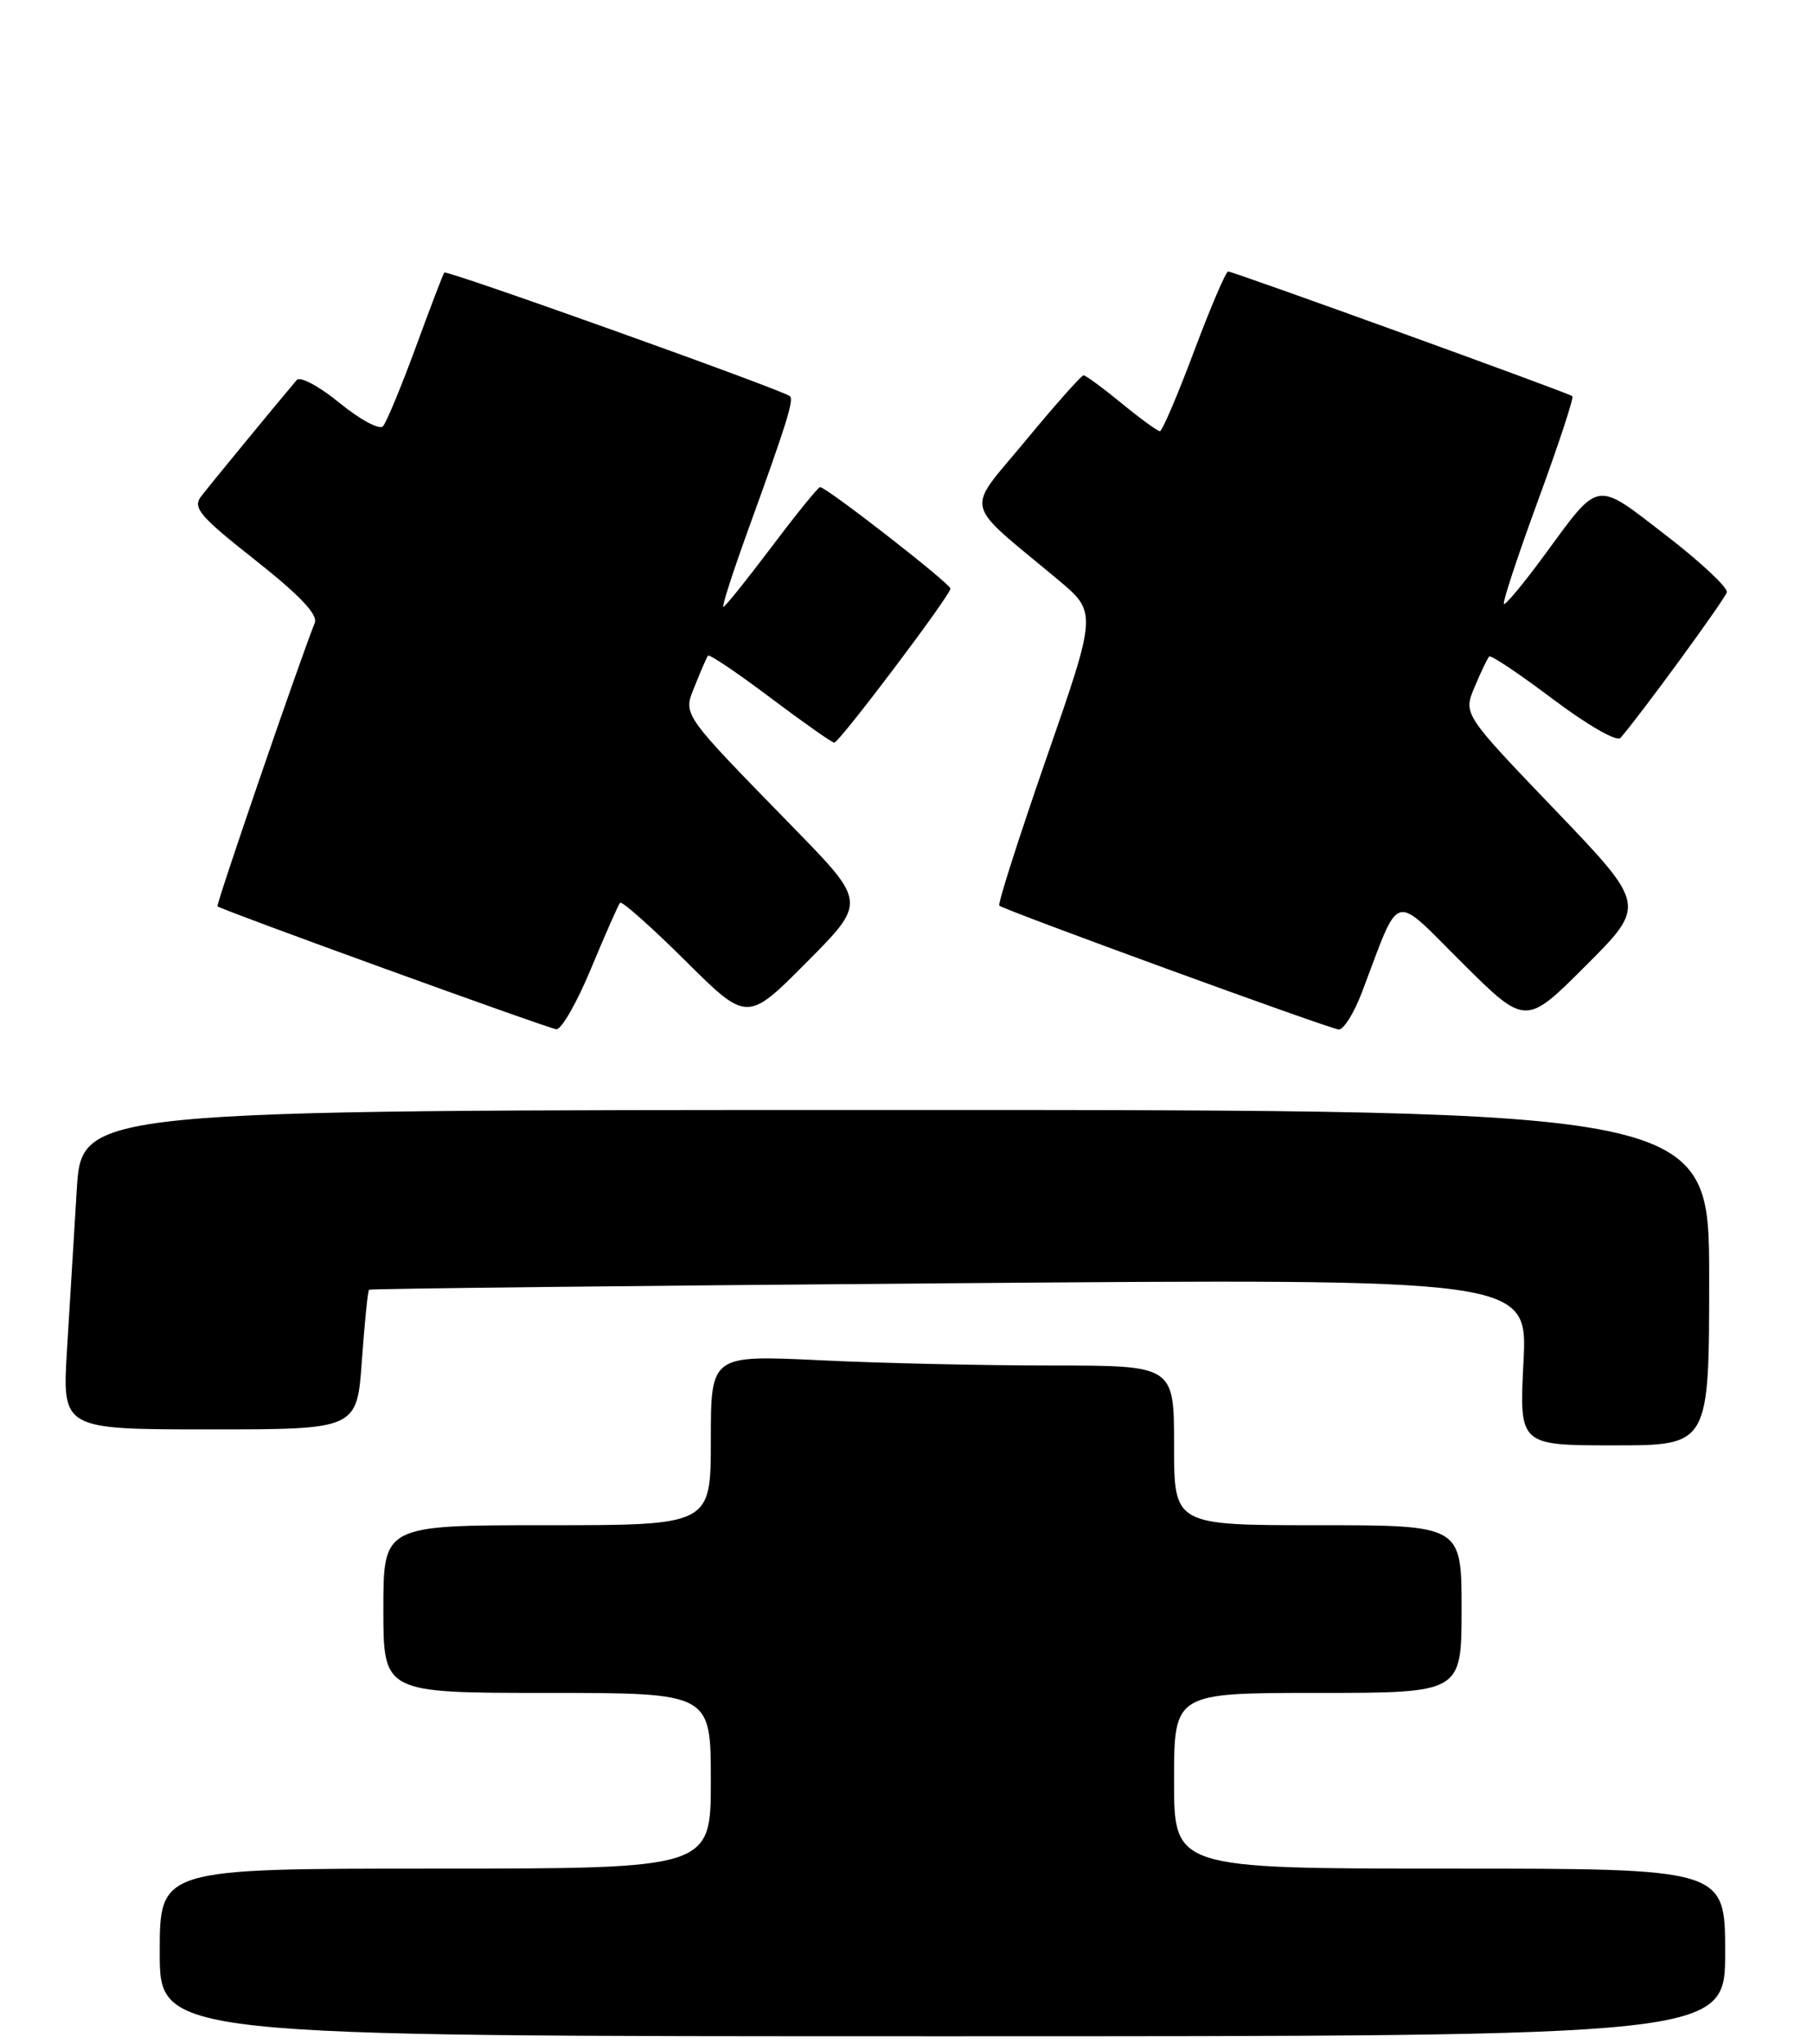 <?xml version="1.0" encoding="UTF-8" standalone="no"?>
<!DOCTYPE svg PUBLIC "-//W3C//DTD SVG 1.1//EN" "http://www.w3.org/Graphics/SVG/1.1/DTD/svg11.dtd" >
<svg xmlns="http://www.w3.org/2000/svg" xmlns:xlink="http://www.w3.org/1999/xlink" version="1.1" viewBox="0 0 227 256">
 <g >
 <path fill="currentColor"
d=" M 216.00 244.50 C 216.00 234.00 216.00 234.00 181.50 234.00 C 147.00 234.00 147.00 234.00 147.00 223.00 C 147.00 212.00 147.00 212.00 165.00 212.00 C 183.00 212.00 183.00 212.00 183.00 201.50 C 183.00 191.00 183.00 191.00 165.00 191.00 C 147.00 191.00 147.00 191.00 147.00 181.00 C 147.00 171.00 147.00 171.00 131.66 171.00 C 123.22 171.00 110.17 170.71 102.66 170.34 C 89.00 169.69 89.00 169.69 89.00 180.34 C 89.00 191.00 89.00 191.00 68.50 191.00 C 48.00 191.00 48.00 191.00 48.00 201.50 C 48.00 212.00 48.00 212.00 68.50 212.00 C 89.00 212.00 89.00 212.00 89.00 223.00 C 89.00 234.00 89.00 234.00 54.50 234.00 C 20.00 234.00 20.00 234.00 20.00 244.50 C 20.00 255.00 20.00 255.00 118.00 255.00 C 216.00 255.00 216.00 255.00 216.00 244.50 Z  M 214.00 160.00 C 214.00 139.00 214.00 139.00 112.11 139.00 C 10.22 139.00 10.22 139.00 9.61 149.00 C 9.27 154.50 8.73 163.50 8.39 169.00 C 7.78 179.00 7.78 179.00 26.24 179.00 C 44.70 179.00 44.70 179.00 45.31 170.37 C 45.65 165.63 46.05 161.64 46.21 161.51 C 46.37 161.38 79.08 161.01 118.89 160.70 C 191.28 160.12 191.28 160.12 190.75 170.56 C 190.22 181.00 190.22 181.00 202.11 181.00 C 214.00 181.00 214.00 181.00 214.00 160.00 Z  M 74.02 121.25 C 75.79 116.99 77.42 113.30 77.64 113.05 C 77.87 112.81 81.54 116.07 85.80 120.30 C 93.55 128.00 93.55 128.00 101.00 120.50 C 108.46 112.99 108.46 112.99 99.45 103.75 C 85.05 88.97 85.51 89.63 87.04 85.79 C 87.76 83.98 88.48 82.32 88.65 82.11 C 88.81 81.89 92.32 84.26 96.44 87.36 C 100.56 90.46 104.17 93.00 104.45 93.00 C 105.09 93.00 119.00 74.55 119.00 73.71 C 119.00 73.08 103.48 61.00 102.68 61.00 C 102.44 61.00 99.70 64.38 96.60 68.50 C 93.49 72.62 90.78 76.00 90.57 76.00 C 90.35 76.00 91.77 71.61 93.71 66.25 C 98.41 53.29 99.42 50.08 98.92 49.62 C 98.09 48.87 55.90 33.77 55.63 34.13 C 55.47 34.33 53.86 38.55 52.05 43.50 C 50.23 48.45 48.39 52.89 47.95 53.38 C 47.51 53.86 45.07 52.55 42.53 50.47 C 39.97 48.37 37.57 47.09 37.15 47.59 C 34.28 50.99 26.23 60.79 25.19 62.15 C 24.09 63.58 24.96 64.62 31.97 70.15 C 37.52 74.54 39.83 76.96 39.41 78.00 C 37.43 82.97 27.01 113.33 27.23 113.50 C 27.94 114.03 68.65 128.80 69.66 128.89 C 70.29 128.95 72.26 125.51 74.02 121.25 Z  M 170.53 124.25 C 175.42 111.37 174.18 111.73 183.08 120.58 C 191.02 128.47 191.02 128.47 198.57 120.91 C 206.13 113.35 206.13 113.35 194.67 101.39 C 183.20 89.42 183.20 89.42 184.64 86.01 C 185.43 84.13 186.25 82.42 186.46 82.21 C 186.67 82.00 190.27 84.41 194.46 87.57 C 198.77 90.81 202.44 92.92 202.89 92.41 C 205.22 89.78 215.97 75.06 216.21 74.17 C 216.37 73.60 212.95 70.40 208.61 67.05 C 199.61 60.11 200.37 59.98 193.29 69.63 C 190.73 73.12 188.48 75.82 188.30 75.63 C 188.11 75.44 190.04 69.58 192.60 62.60 C 195.16 55.62 197.08 49.78 196.87 49.61 C 196.36 49.19 154.42 34.00 153.77 34.00 C 153.49 34.00 151.56 38.50 149.50 44.00 C 147.44 49.50 145.51 54.00 145.23 54.00 C 144.94 54.00 142.78 52.43 140.43 50.50 C 138.09 48.58 135.94 47.00 135.67 47.00 C 135.40 47.00 132.14 50.67 128.43 55.16 C 120.81 64.37 120.38 62.50 132.46 72.59 C 137.36 76.69 137.36 76.69 131.04 94.88 C 127.57 104.88 124.90 113.22 125.12 113.41 C 125.77 113.99 166.43 128.83 167.61 128.92 C 168.23 128.96 169.54 126.86 170.53 124.25 Z "/>
</g>
</svg>